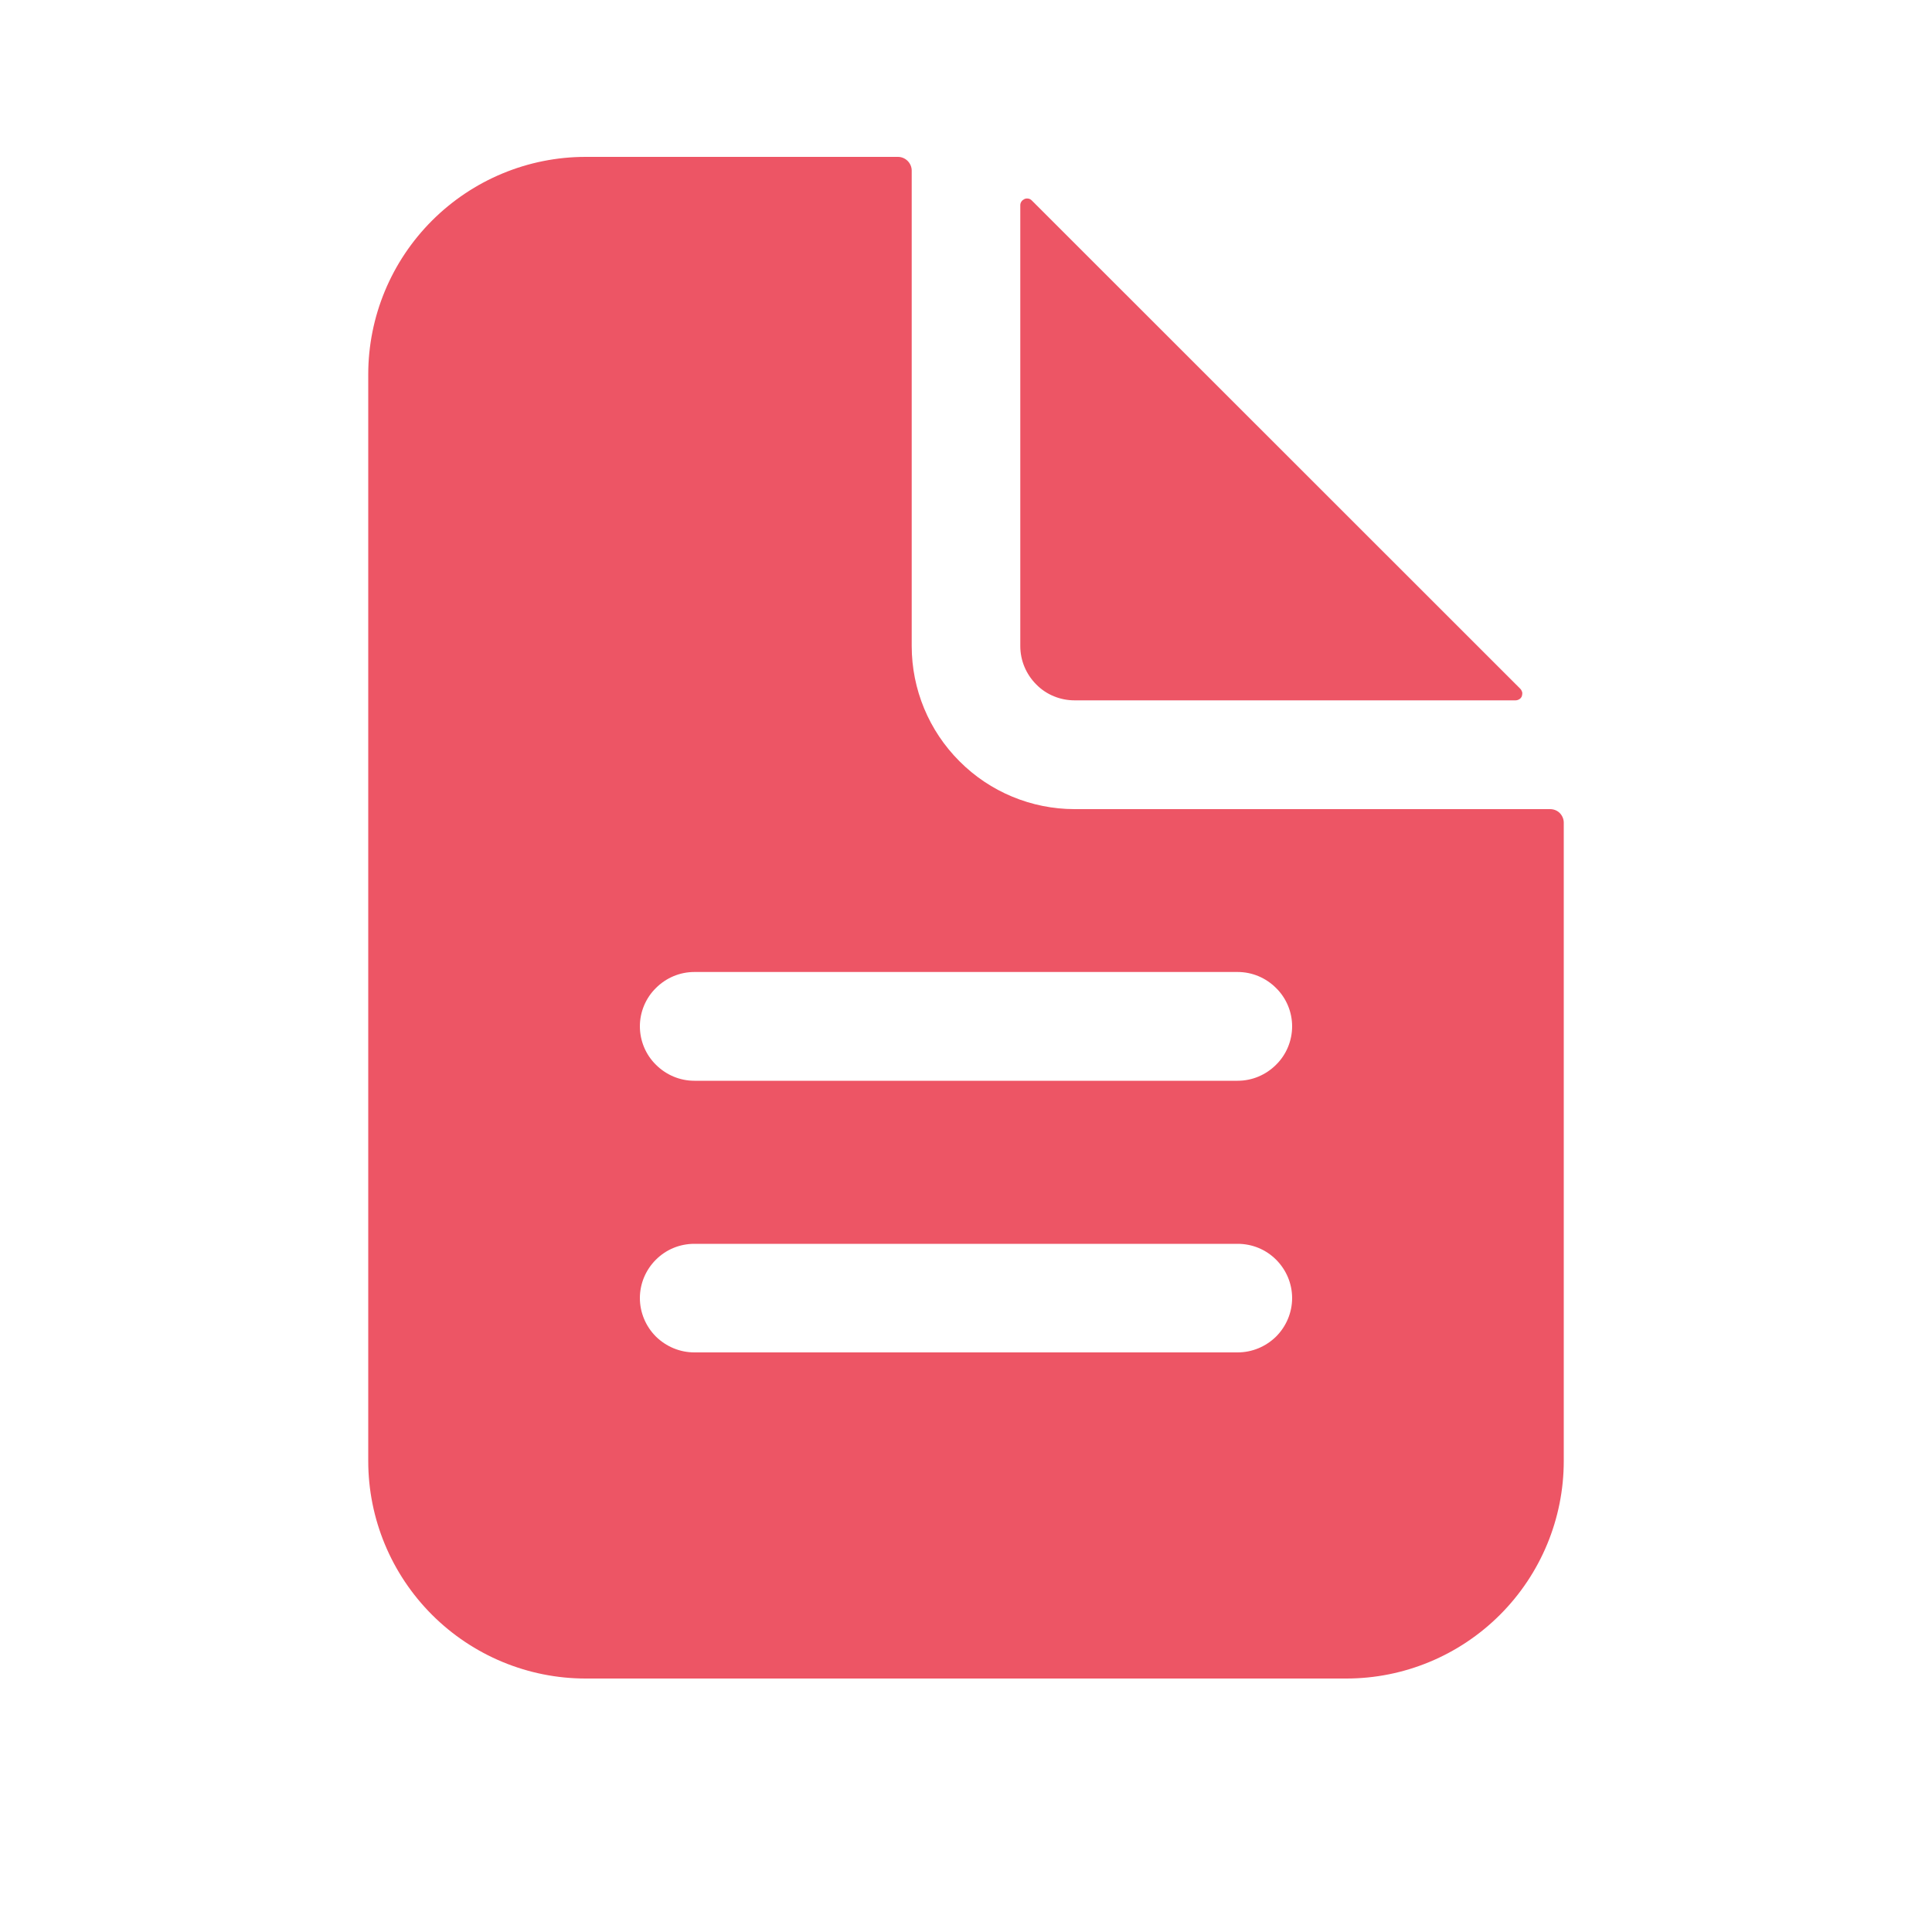 <svg width="10" height="10" viewBox="0 0 10 10" fill="none" xmlns="http://www.w3.org/2000/svg">
<g clip-path="url(#clip0_2709_8728)">
<path d="M8.023 4.188H5.562C5.339 4.188 5.124 4.099 4.966 3.94C4.808 3.782 4.719 3.568 4.719 3.344V0.883C4.719 0.864 4.711 0.846 4.698 0.833C4.685 0.82 4.667 0.812 4.648 0.812H3.031C2.733 0.812 2.447 0.931 2.236 1.142C2.025 1.353 1.906 1.639 1.906 1.938V7.562C1.906 7.861 2.025 8.147 2.236 8.358C2.447 8.569 2.733 8.688 3.031 8.688H6.969C7.267 8.688 7.553 8.569 7.764 8.358C7.975 8.147 8.094 7.861 8.094 7.562V4.258C8.094 4.239 8.086 4.221 8.073 4.208C8.06 4.195 8.042 4.188 8.023 4.188ZM6.406 7H3.594C3.519 7 3.448 6.97 3.395 6.918C3.342 6.865 3.312 6.793 3.312 6.719C3.312 6.644 3.342 6.573 3.395 6.52C3.448 6.467 3.519 6.438 3.594 6.438H6.406C6.481 6.438 6.552 6.467 6.605 6.52C6.658 6.573 6.688 6.644 6.688 6.719C6.688 6.793 6.658 6.865 6.605 6.918C6.552 6.97 6.481 7 6.406 7ZM6.406 5.594H3.594C3.519 5.594 3.448 5.564 3.395 5.511C3.342 5.459 3.312 5.387 3.312 5.312C3.312 5.238 3.342 5.166 3.395 5.114C3.448 5.061 3.519 5.031 3.594 5.031H6.406C6.481 5.031 6.552 5.061 6.605 5.114C6.658 5.166 6.688 5.238 6.688 5.312C6.688 5.387 6.658 5.459 6.605 5.511C6.552 5.564 6.481 5.594 6.406 5.594Z" fill="#ED5565"/>
<path d="M7.869 3.565L5.341 1.038C5.336 1.033 5.33 1.029 5.323 1.028C5.316 1.027 5.309 1.027 5.303 1.03C5.297 1.033 5.291 1.037 5.287 1.043C5.283 1.049 5.281 1.055 5.281 1.062V3.344C5.281 3.419 5.311 3.49 5.364 3.543C5.416 3.596 5.488 3.625 5.562 3.625H7.844C7.851 3.625 7.858 3.623 7.864 3.619C7.87 3.616 7.874 3.61 7.877 3.604C7.879 3.597 7.88 3.59 7.879 3.583C7.877 3.577 7.874 3.57 7.869 3.565Z" fill="#ED5565"/>
</g>
<defs>
<clipPath id="clip0_2709_8728">
<rect width="9" height="9" fill="white" transform="translate(0.5 0.25)"/>
</clipPath>
</defs>
</svg>
